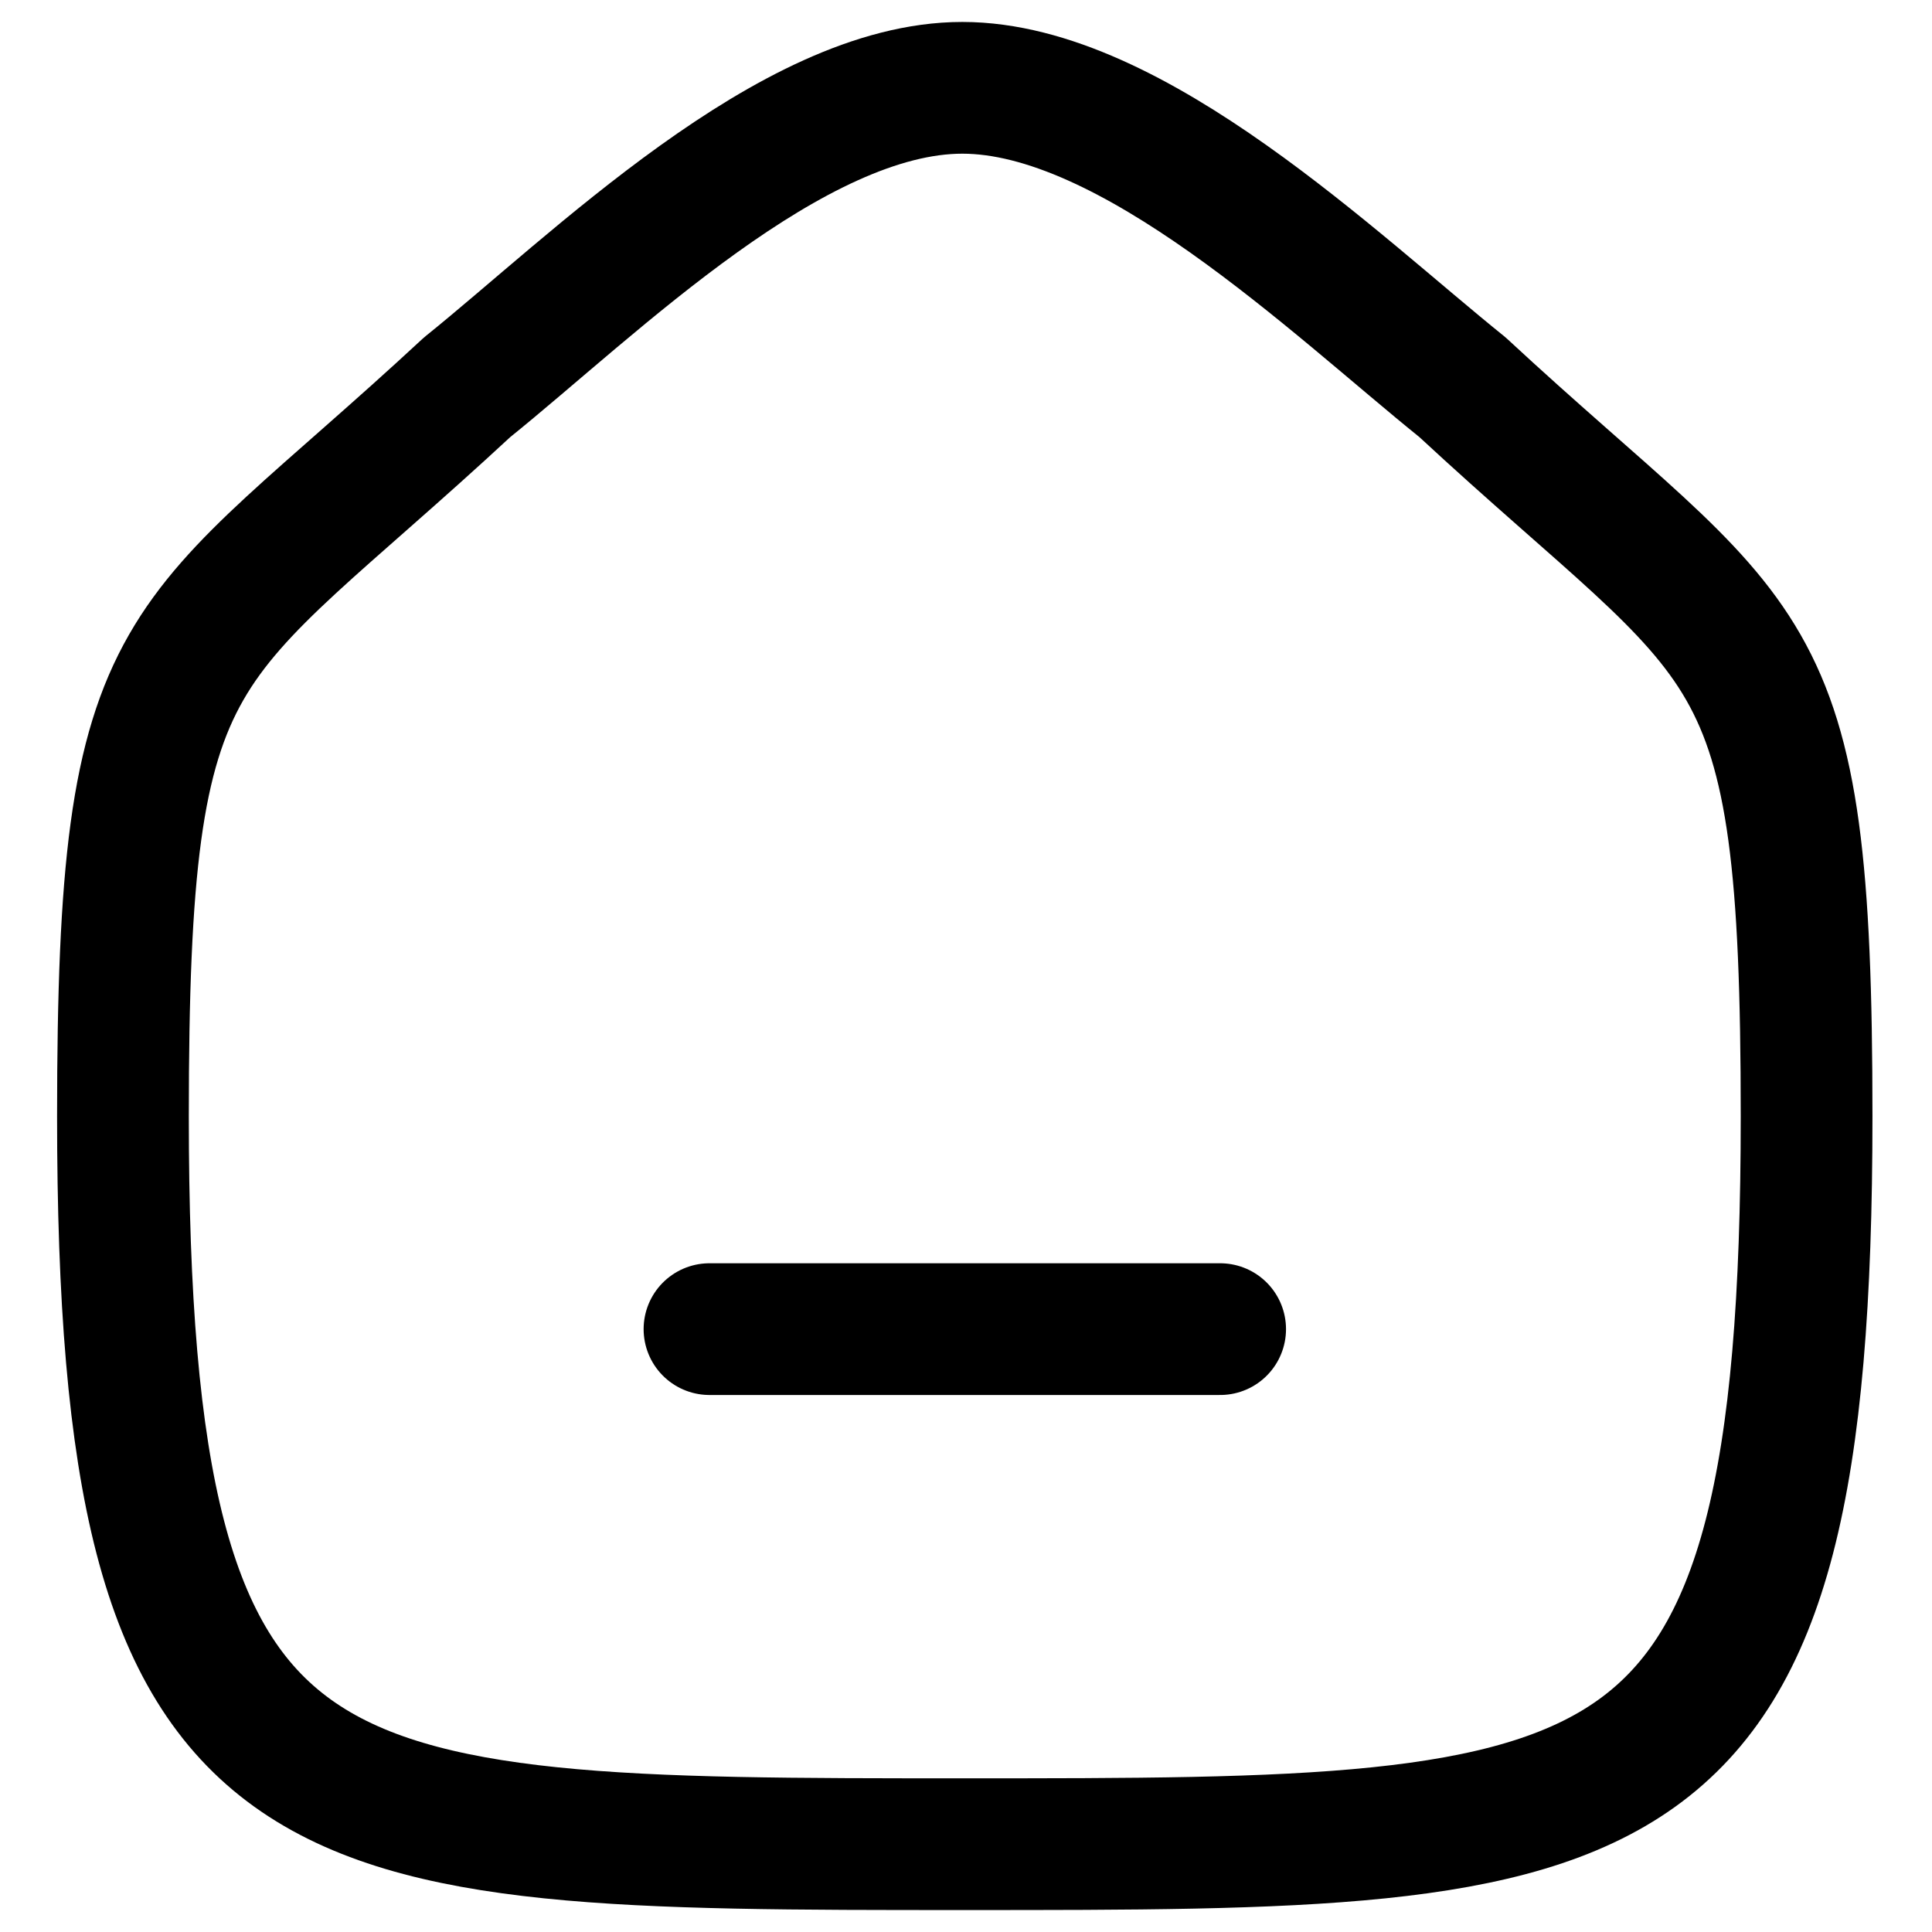 <?xml version="1.0" encoding="UTF-8" standalone="no"?><svg width='22' height='22' viewBox='0 0 22 22' fill='none' xmlns='http://www.w3.org/2000/svg'>
<path d='M8.079 15.135H13.894' stroke='black' stroke-width='1.5' stroke-linecap='round' stroke-linejoin='round'/>
<path fill-rule='evenodd' clip-rule='evenodd' d='M1.4 12.713C1.4 7.082 2.014 7.475 5.319 4.41C6.765 3.246 9.015 1 10.958 1C12.9 1 15.195 3.235 16.654 4.41C19.959 7.475 20.572 7.082 20.572 12.713C20.572 21 18.613 21 10.986 21C3.359 21 1.4 21 1.4 12.713Z' stroke='black' stroke-width='1.5' stroke-linecap='round' stroke-linejoin='round'/>
</svg>

